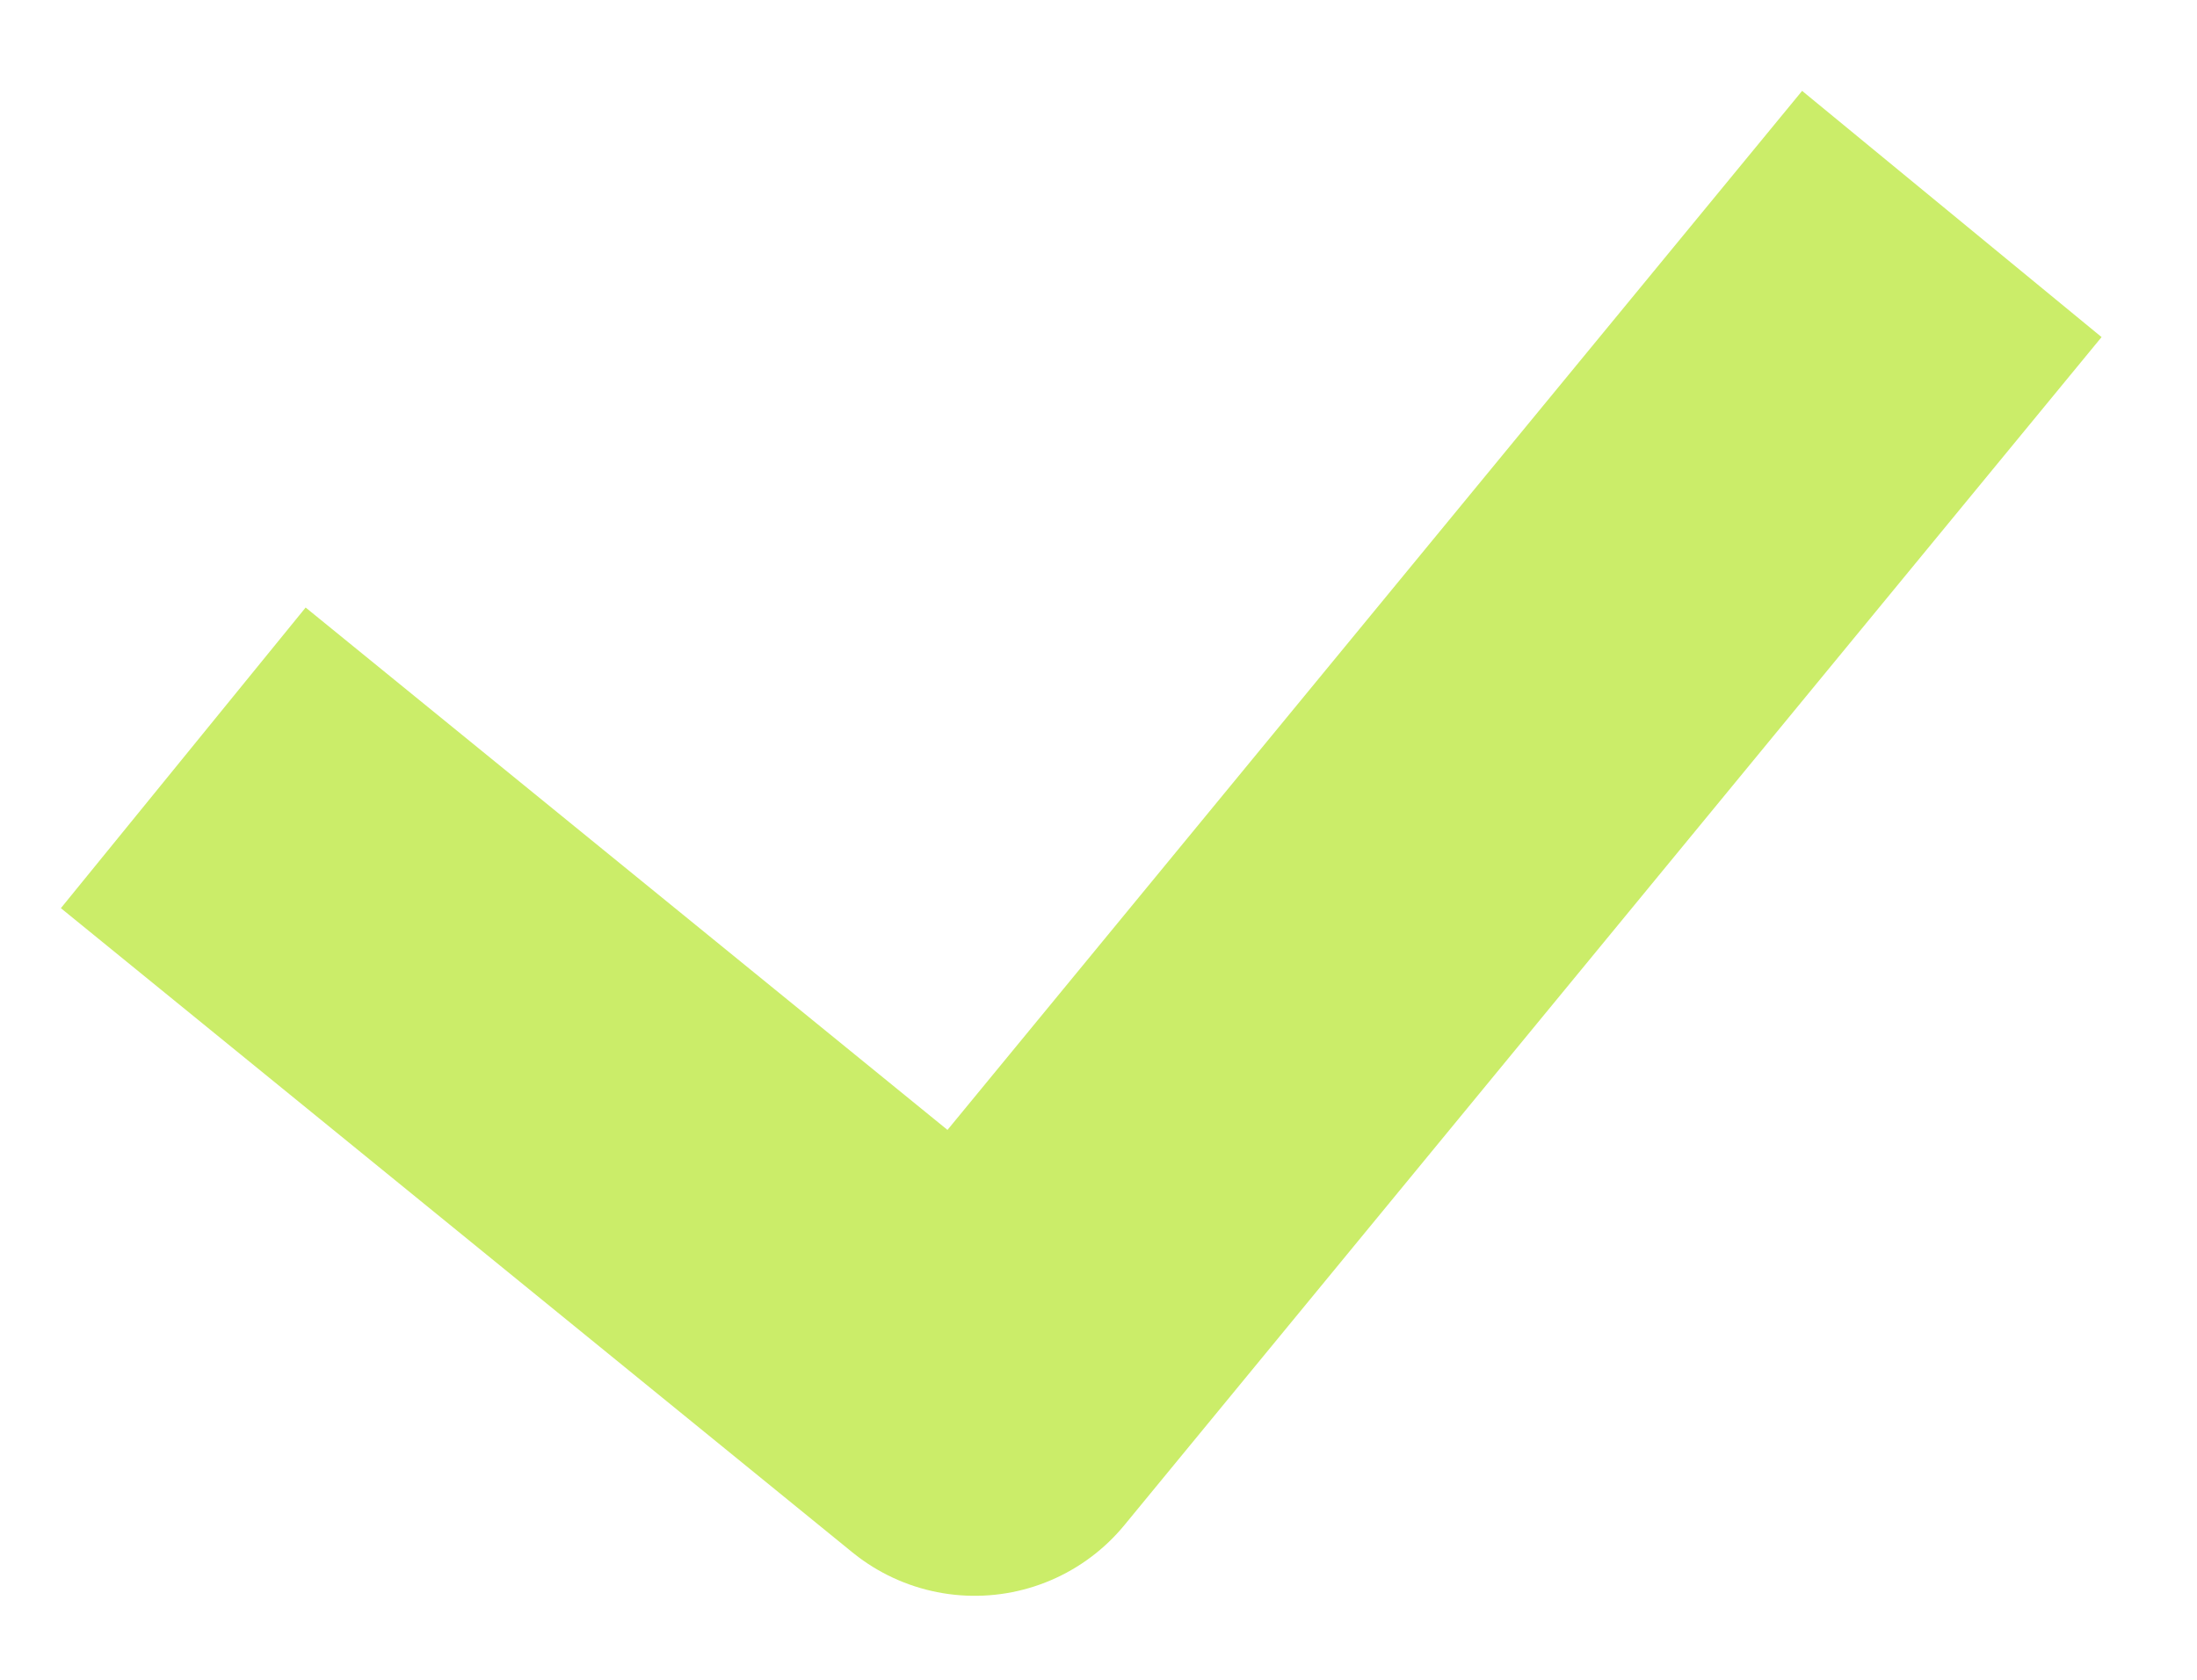 <svg width="17" height="13" viewBox="0 0 17 13" fill="none" xmlns="http://www.w3.org/2000/svg">
<path d="M15.103 1.656L7.542 10.85L1.418 5.865" stroke="#CBED69" stroke-width="3" stroke-linejoin="round"/>
</svg>

